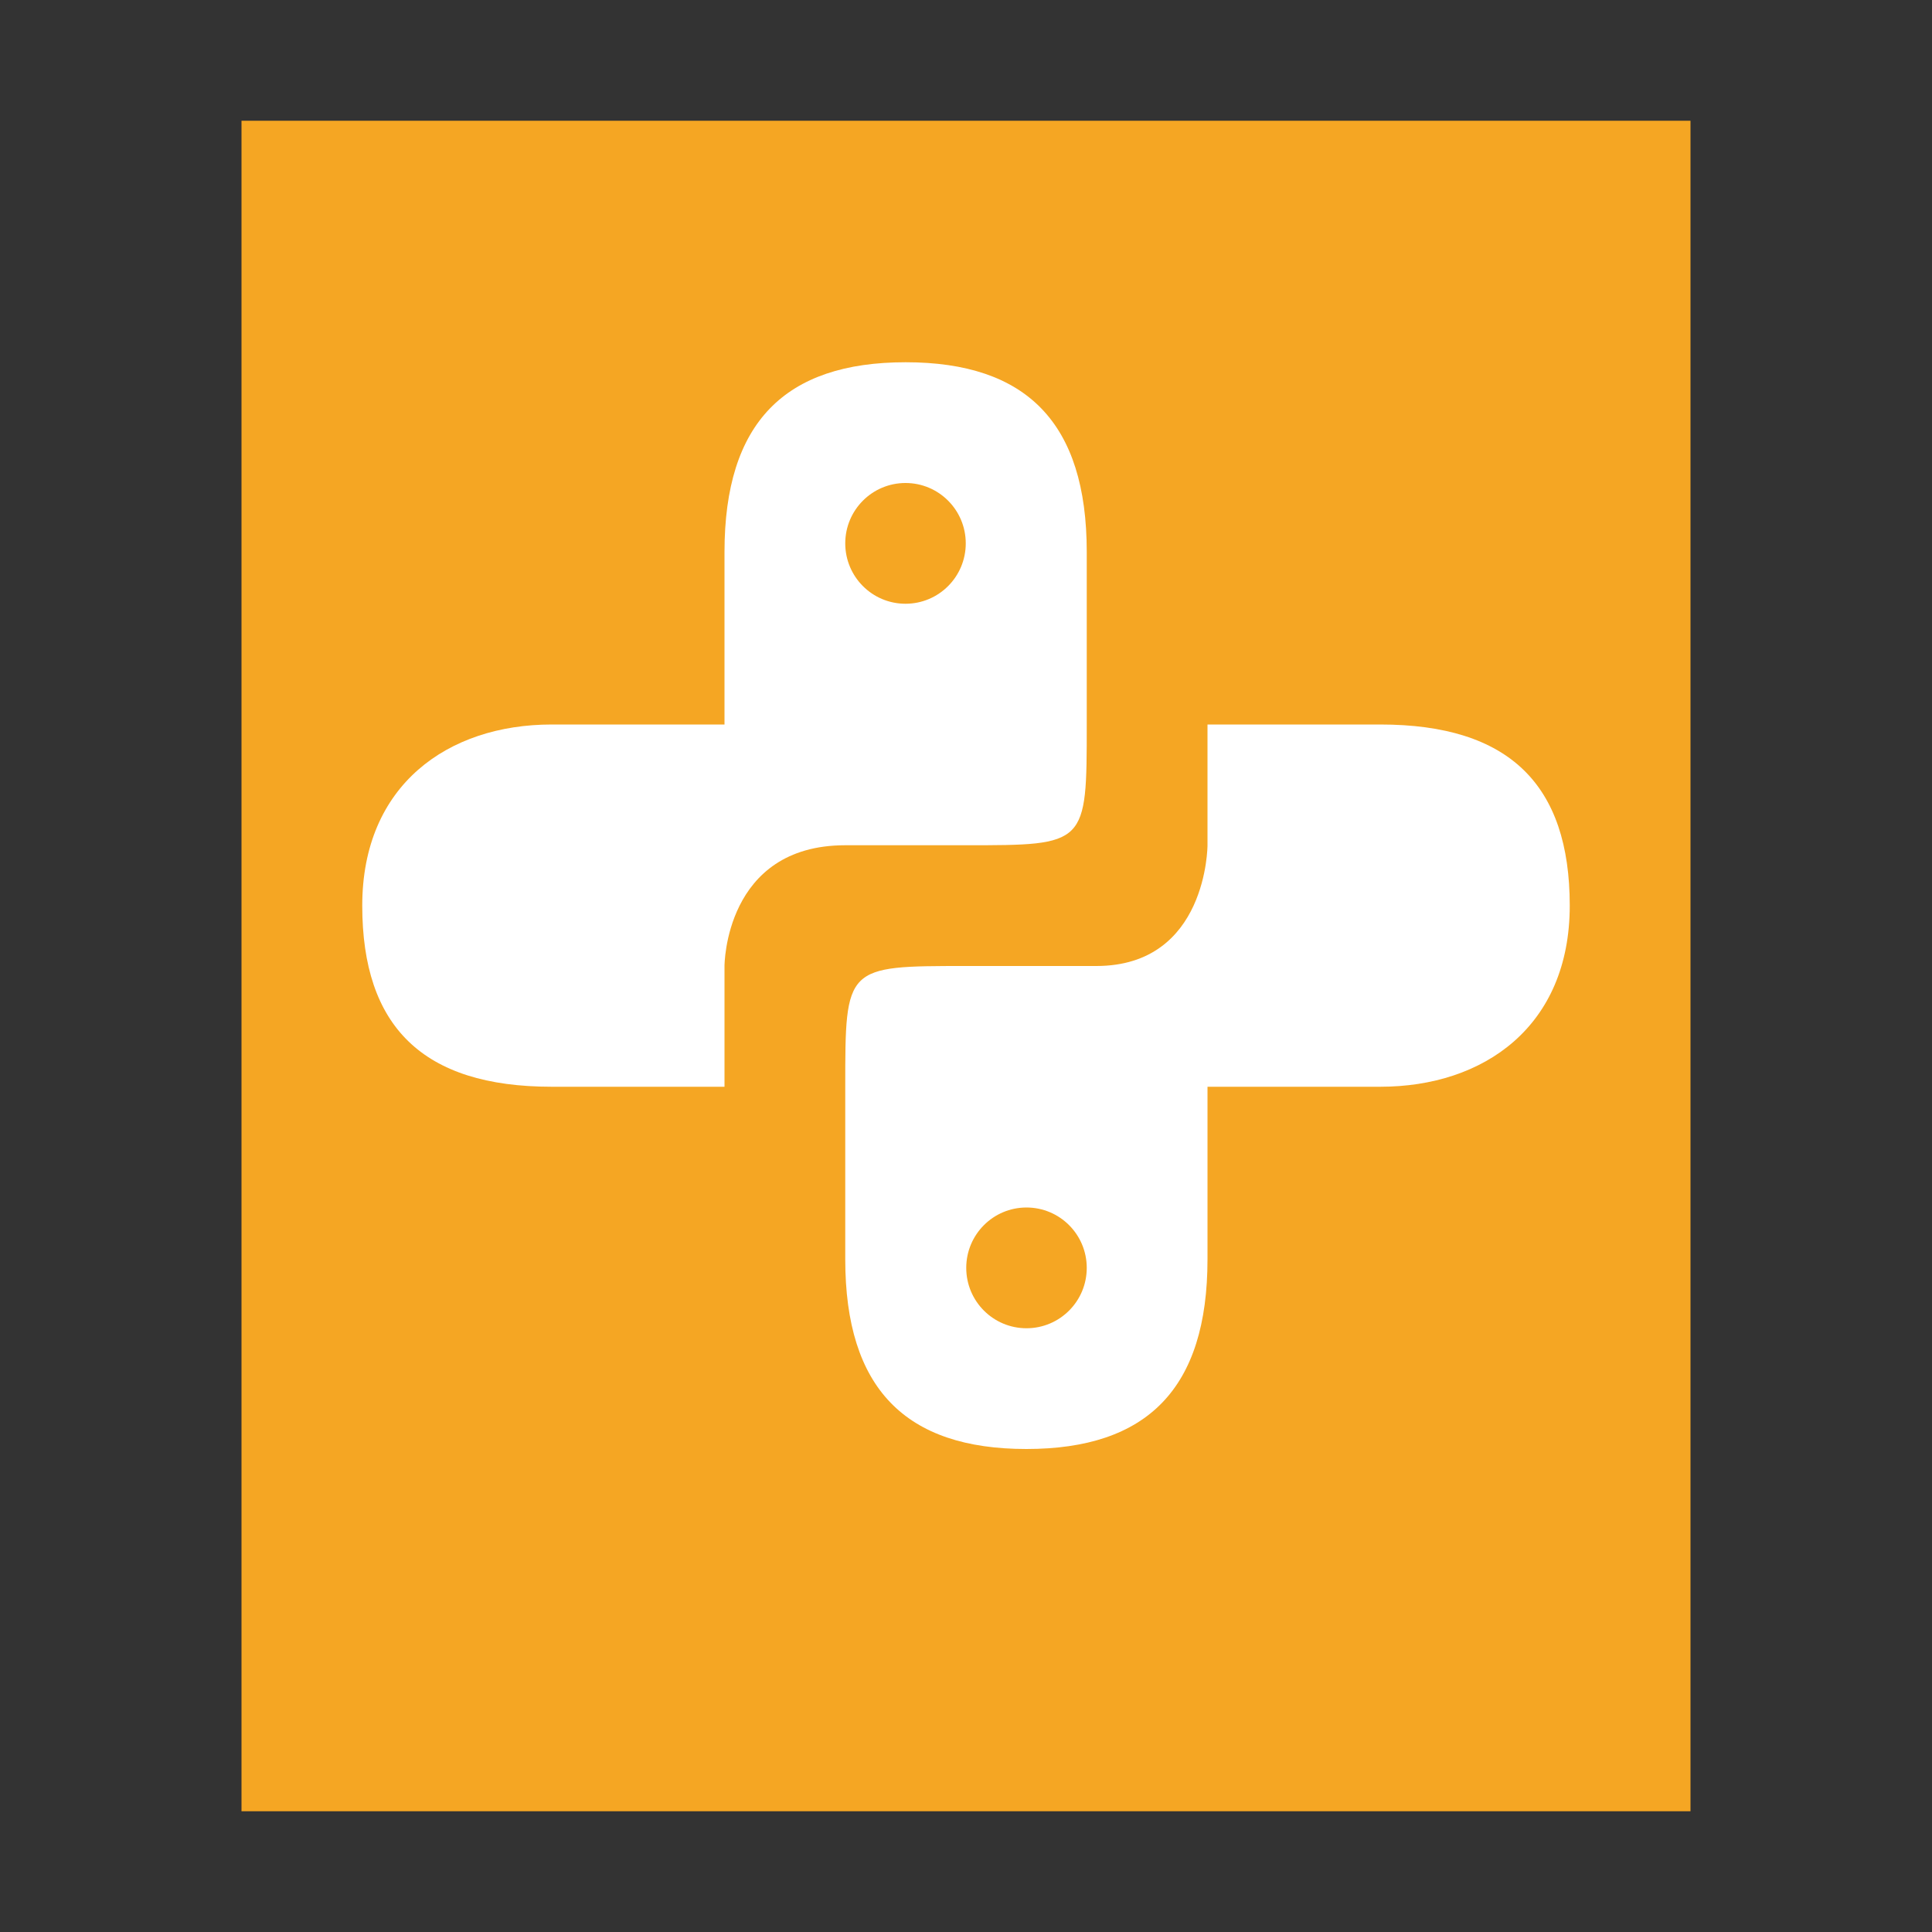 <?xml version="1.0" encoding="UTF-8"?>
<svg width="16px" height="16px" viewBox="0 0 16 16" version="1.1" xmlns="http://www.w3.org/2000/svg" xmlns:xlink="http://www.w3.org/1999/xlink">
    <rect x="0" y="0" width="16" height="16" fill="#333333" stroke="none"/>
    <!-- Generator: Sketch 41 (35326) - http://www.bohemiancoding.com/sketch -->
    <title>text-x-python</title>
    <desc>Created with Sketch.</desc>
    <defs></defs>
    <g id="Page-1" stroke="none" stroke-width="1" fill="none" fill-rule="evenodd">
        <g id="text-x-python">
            <polygon id="path14361" fill="#F5A623" points="2 15 2 1 14 1 14 15"></polygon>
            <path d="M4.569,9 C3.5,9 3,8.5 3,7.5 C3,6.5 3.711,6 4.569,6 L6,6 L6,4.571 C6,3.5 6.5,3 7.5,3 C8.5,3 9,3.5 9,4.571 C9,4.273 9,6 9,6 C9,7 9,7 8,7 L7,7 C6,7 6,8 6,8 L6,9 L4.569,9 Z M7.998,4.5 C7.998,4.224 7.775,4 7.499,4 C7.223,4 7,4.224 7,4.5 C7,4.776 7.223,5 7.499,5 C7.775,5 7.998,4.776 7.998,4.5 Z" id="Combined-Shape" fill="#FFFFFF"></path>
            <path d="M8.569,12 C7.5,12 7,11.5 7,10.5 C7,9.5 7.711,9 8.569,9 L10,9 L10,7.571 C10,6.5 10.5,6 11.5,6 C12.5,6 13,6.5 13,7.571 C13,7.273 13,9 13,9 C13,10 13,10 12,10 L10.921,10 C10,10 10,11 10,11 L10,12 L8.569,12 Z M11.998,7.5 C11.998,7.224 11.775,7 11.499,7 C11.223,7 11,7.224 11,7.5 C11,7.776 11.223,8 11.499,8 C11.775,8 11.998,7.776 11.998,7.5 Z" id="Combined-Shape" fill="#FFFFFF" transform="translate(10, 9) scale(-1, -1) translate(-10, -9) "></path>
        </g>
    </g>
</svg>
